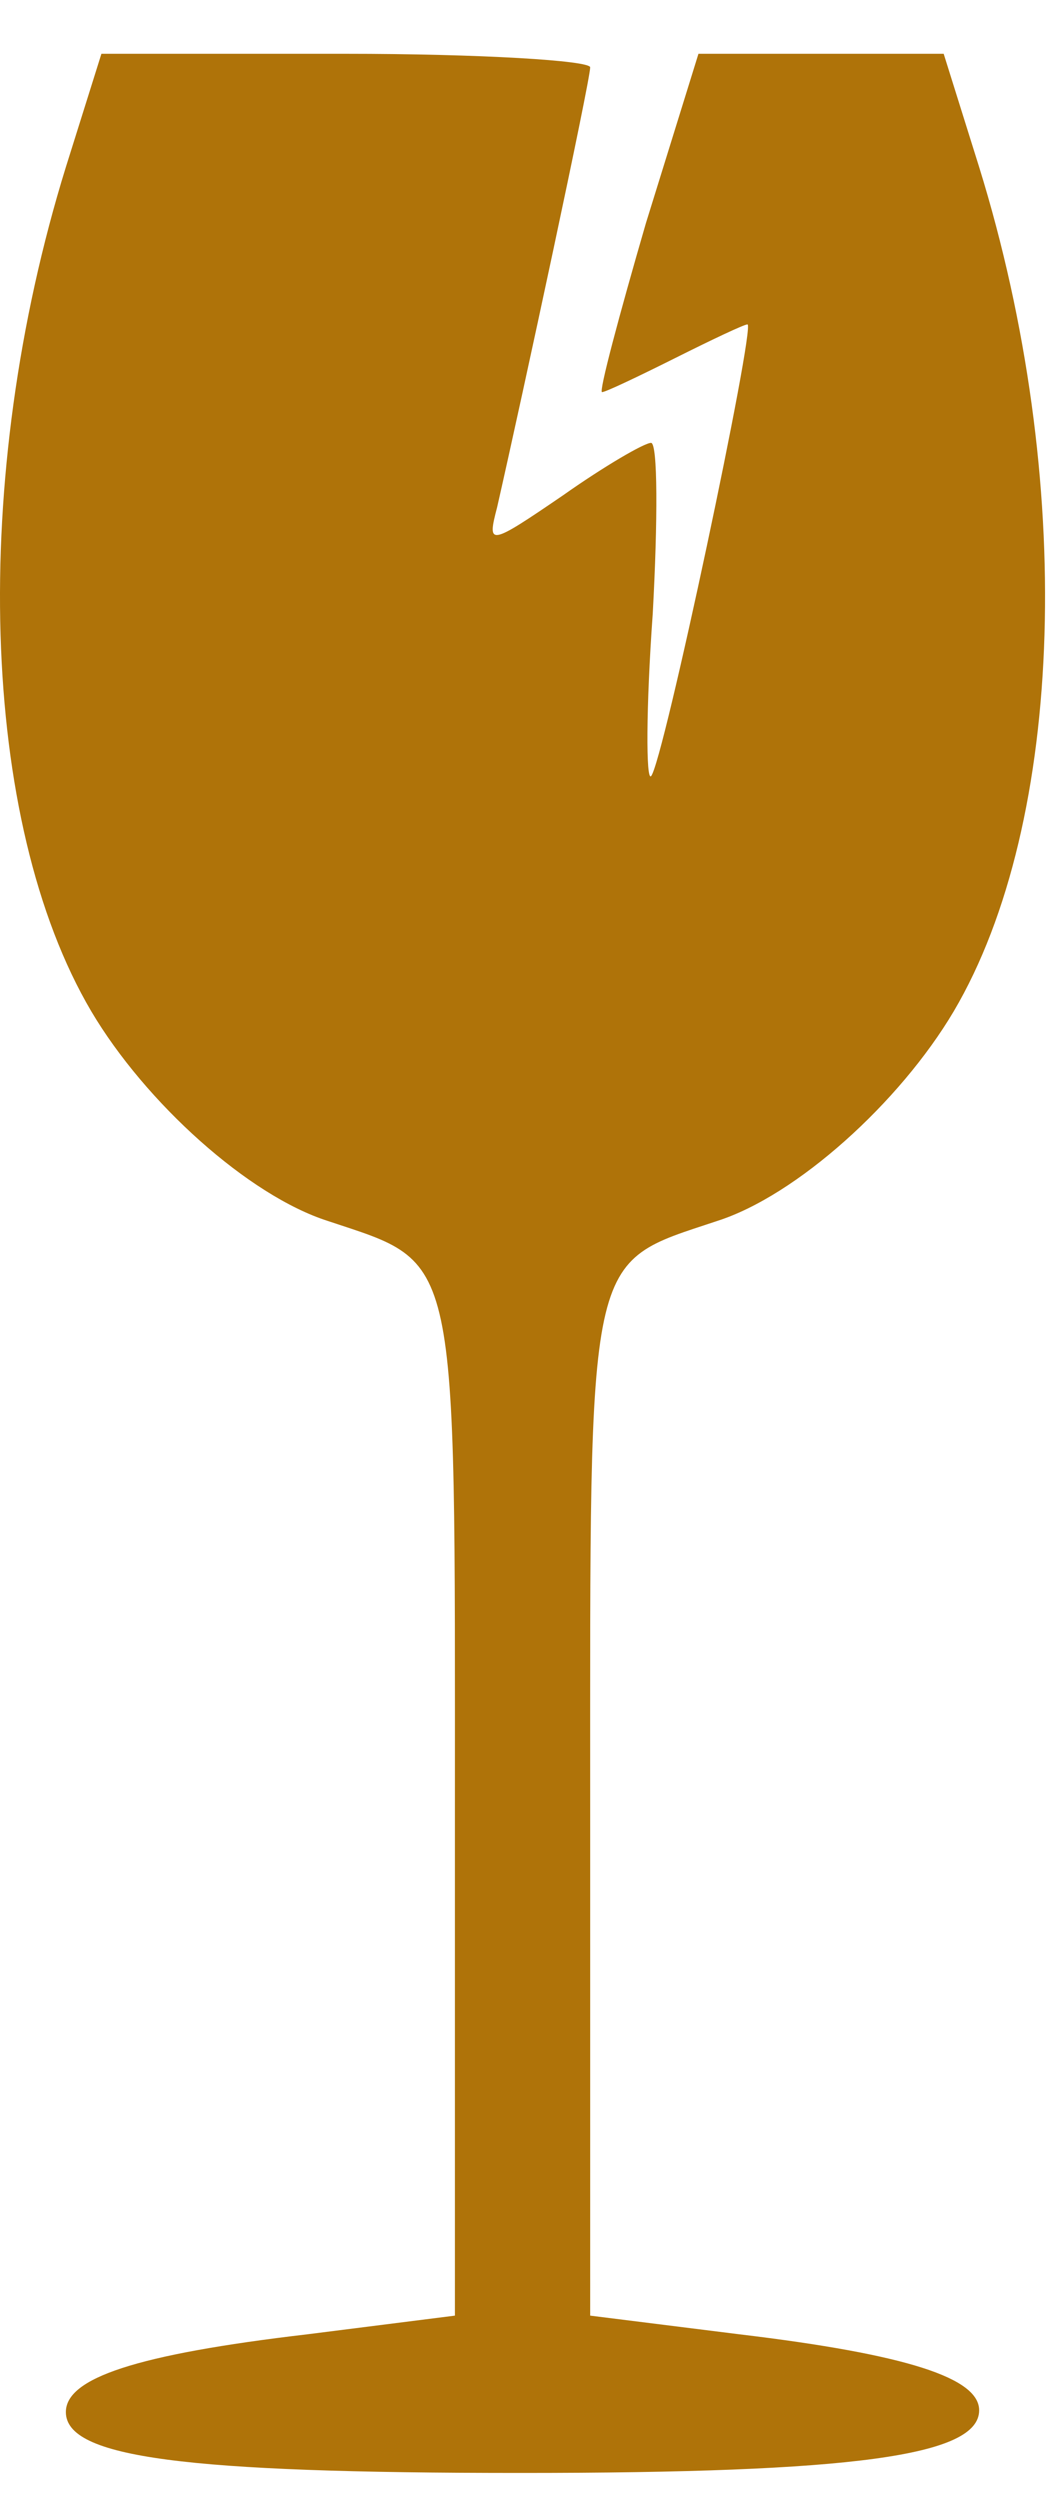 <svg width="13" height="31" viewBox="0 0 13 31" fill="none" xmlns="http://www.w3.org/2000/svg">
<path d="M0.817 2.072C-0.378 5.932 -0.253 10.191 1.132 12.541C1.803 13.674 3.083 14.828 4.069 15.142C5.705 15.688 5.643 15.436 5.643 22.443V28.716L3.817 28.947C1.677 29.198 0.817 29.492 0.817 29.912C0.817 30.478 2.286 30.667 6.461 30.667C10.573 30.667 12.146 30.457 12.146 29.89C12.146 29.492 11.265 29.198 9.167 28.947L7.321 28.716V22.443C7.321 15.436 7.258 15.688 8.894 15.142C9.88 14.828 11.16 13.674 11.831 12.541C13.216 10.191 13.342 5.932 12.146 2.072L11.706 0.667H10.195H8.664L8.013 2.765C7.678 3.918 7.426 4.863 7.468 4.863C7.51 4.863 7.908 4.674 8.37 4.443C8.831 4.212 9.23 4.023 9.272 4.023C9.377 4.023 8.223 9.478 8.076 9.625C8.013 9.688 8.013 8.786 8.097 7.611C8.16 6.457 8.16 5.492 8.076 5.492C7.992 5.492 7.489 5.786 6.985 6.142C6.062 6.772 6.041 6.772 6.167 6.289C6.482 4.905 7.321 1.002 7.321 0.835C7.321 0.751 5.957 0.667 4.279 0.667H1.258L0.817 2.072Z" fill="#AF7309"/>
</svg>
